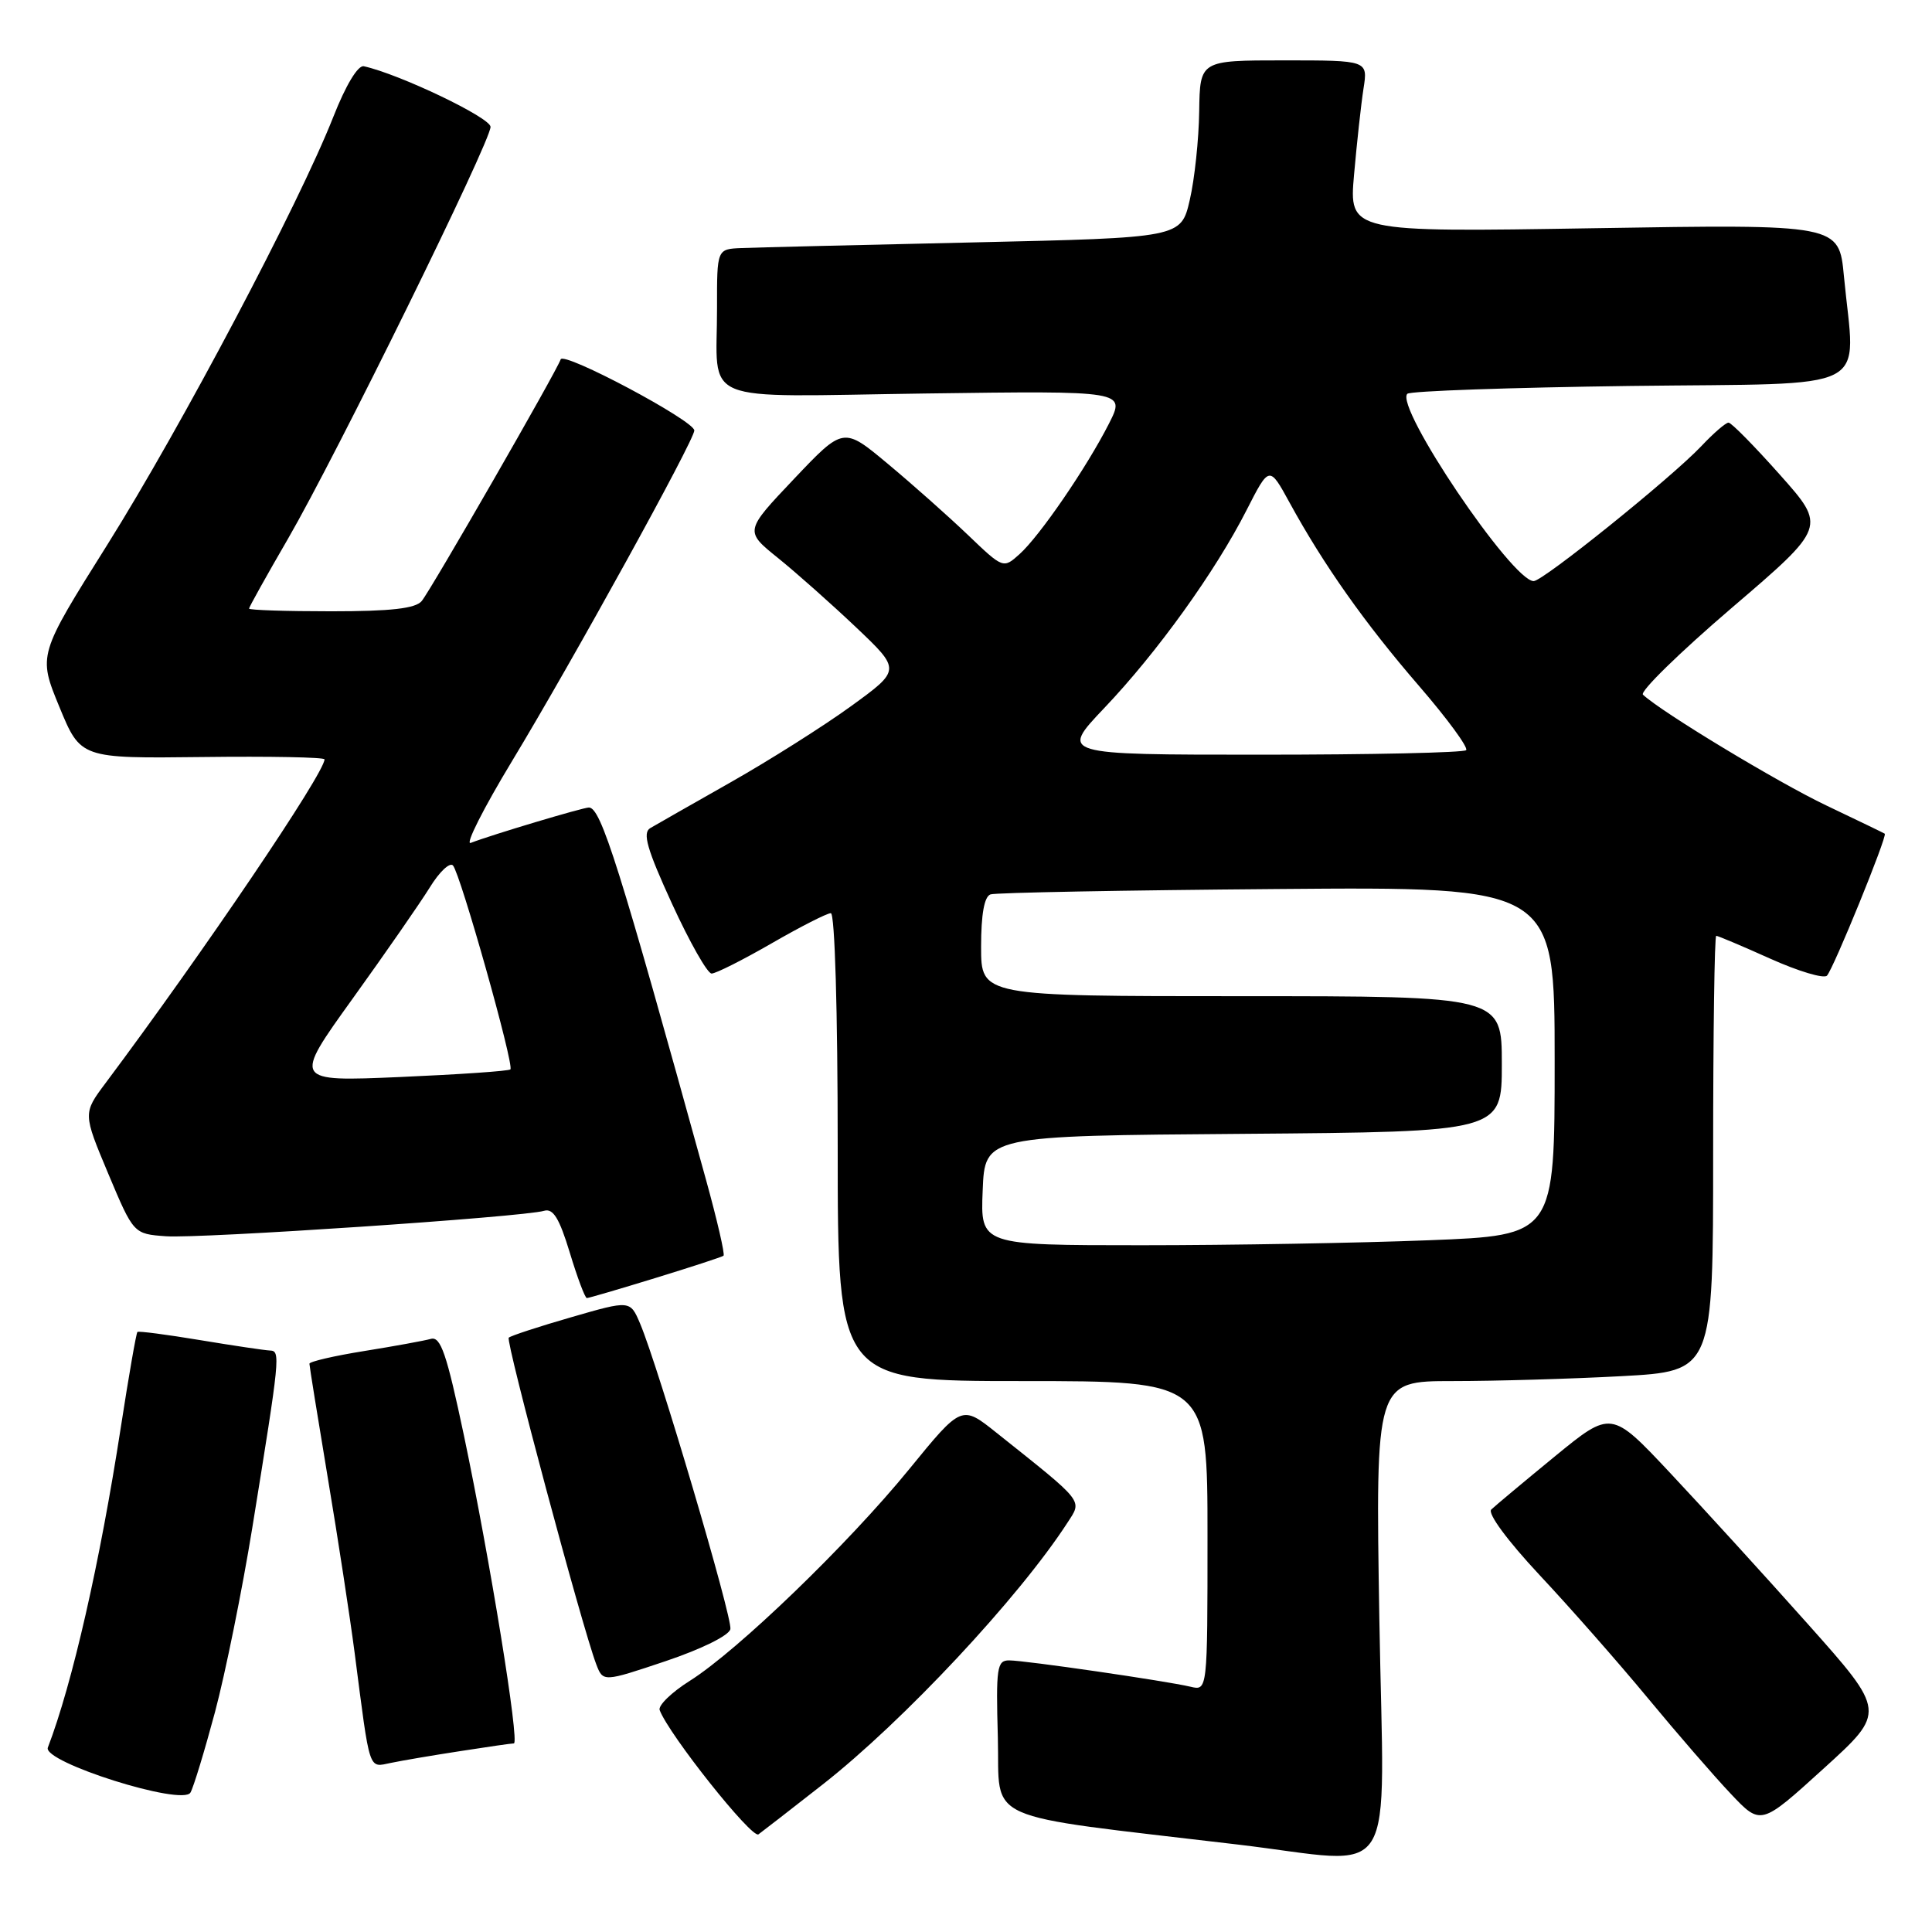 <?xml version="1.0" encoding="UTF-8" standalone="no"?>
<!DOCTYPE svg PUBLIC "-//W3C//DTD SVG 1.1//EN" "http://www.w3.org/Graphics/SVG/1.1/DTD/svg11.dtd" >
<svg xmlns="http://www.w3.org/2000/svg" xmlns:xlink="http://www.w3.org/1999/xlink" version="1.1" viewBox="0 0 256 256">
 <g >
 <path fill="currentColor"
d=" M 182.77 214.50 C 182.26 183.00 182.26 183.00 192.47 183.00 C 198.09 183.00 208.16 182.71 214.84 182.35 C 227.00 181.69 227.00 181.69 227.00 152.85 C 227.00 136.98 227.18 124.00 227.41 124.00 C 227.63 124.00 230.86 125.36 234.57 127.03 C 238.29 128.70 241.67 129.71 242.08 129.28 C 242.93 128.40 250.12 110.75 249.74 110.47 C 249.61 110.38 246.12 108.69 242.00 106.73 C 235.59 103.68 220.21 94.39 217.70 92.05 C 217.26 91.64 222.55 86.47 229.45 80.56 C 242.00 69.82 242.00 69.82 235.85 62.91 C 232.47 59.11 229.41 56.00 229.04 56.00 C 228.67 56.00 227.05 57.40 225.44 59.11 C 221.49 63.29 204.46 77.00 203.22 77.00 C 200.36 77.00 184.77 53.89 186.48 52.18 C 186.85 51.81 200.17 51.35 216.08 51.14 C 248.85 50.73 245.82 52.29 244.33 36.60 C 243.68 29.71 243.68 29.71 211.21 30.24 C 178.75 30.77 178.75 30.77 179.42 23.13 C 179.79 18.94 180.35 13.81 180.67 11.75 C 181.26 8.00 181.26 8.00 170.13 8.00 C 159.00 8.00 159.00 8.00 158.90 14.75 C 158.85 18.46 158.29 23.75 157.65 26.50 C 156.49 31.50 156.49 31.50 128.99 32.12 C 113.87 32.46 100.04 32.79 98.25 32.87 C 95.00 33.00 95.00 33.00 95.01 40.75 C 95.04 53.81 92.00 52.56 122.63 52.14 C 149.15 51.78 149.15 51.78 146.94 56.14 C 143.98 61.96 137.76 71.04 135.09 73.43 C 132.94 75.36 132.93 75.36 128.22 70.85 C 125.62 68.37 120.86 64.14 117.63 61.45 C 111.76 56.55 111.76 56.55 105.21 63.46 C 98.66 70.37 98.66 70.37 103.08 73.93 C 105.51 75.89 110.17 80.03 113.44 83.13 C 119.38 88.77 119.38 88.77 112.77 93.57 C 109.13 96.21 101.96 100.74 96.83 103.65 C 91.70 106.56 86.90 109.29 86.16 109.73 C 85.11 110.35 85.72 112.50 89.05 119.76 C 91.38 124.84 93.74 129.00 94.29 129.00 C 94.85 129.00 98.42 127.20 102.24 125.00 C 106.05 122.80 109.59 121.00 110.09 121.00 C 110.62 121.00 111.00 133.99 111.00 152.00 C 111.00 183.00 111.00 183.00 135.50 183.00 C 160.00 183.00 160.00 183.00 160.00 203.52 C 160.00 224.04 160.00 224.04 157.75 223.50 C 154.50 222.73 135.82 220.01 133.72 220.01 C 132.10 220.00 131.96 220.97 132.22 230.24 C 132.53 241.69 129.44 240.31 164.00 244.41 C 185.66 246.97 183.37 250.62 182.77 214.50 Z  M 109.00 236.46 C 119.67 228.10 135.00 211.71 141.44 201.77 C 143.41 198.72 143.83 199.24 132.02 189.83 C 127.42 186.16 127.42 186.16 120.46 194.69 C 112.37 204.61 97.75 218.72 91.40 222.72 C 88.97 224.25 87.18 226.00 87.41 226.60 C 88.64 229.86 99.64 243.69 100.50 243.06 C 101.05 242.66 104.88 239.69 109.00 236.46 Z  M 239.52 215.16 C 233.81 208.75 225.61 199.76 221.31 195.18 C 213.50 186.86 213.50 186.86 206.00 193.00 C 201.88 196.38 198.10 199.54 197.60 200.02 C 197.08 200.53 199.75 204.15 204.00 208.70 C 208.02 212.99 214.47 220.32 218.34 225.00 C 222.21 229.68 227.16 235.39 229.35 237.70 C 233.32 241.90 233.32 241.90 241.62 234.36 C 249.92 226.83 249.92 226.83 239.52 215.16 Z  M 28.49 226.85 C 29.86 221.71 32.08 210.75 33.42 202.50 C 37.13 179.58 37.19 179.01 35.76 178.95 C 35.07 178.92 30.90 178.30 26.50 177.57 C 22.10 176.84 18.37 176.35 18.21 176.49 C 18.05 176.63 17.06 182.32 16.01 189.12 C 13.24 207.07 9.59 223.09 6.34 231.56 C 5.60 233.48 24.21 239.36 25.24 237.52 C 25.65 236.80 27.11 232.00 28.49 226.85 Z  M 61.00 232.03 C 64.58 231.47 67.77 231.01 68.09 231.01 C 68.88 231.00 64.92 206.60 61.47 190.19 C 59.18 179.36 58.39 177.05 57.09 177.41 C 56.22 177.65 52.24 178.38 48.25 179.02 C 44.26 179.66 41.00 180.42 41.00 180.70 C 41.00 180.99 42.10 187.81 43.44 195.86 C 44.79 203.91 46.38 214.32 46.99 219.00 C 49.07 235.06 48.78 234.20 51.81 233.59 C 53.29 233.28 57.42 232.58 61.00 232.03 Z  M 96.78 215.86 C 97.07 214.38 87.22 181.06 84.82 175.39 C 83.50 172.28 83.50 172.28 75.69 174.54 C 71.39 175.78 67.67 177.00 67.41 177.25 C 66.98 177.69 77.12 215.56 79.00 220.51 C 79.91 222.89 79.91 222.89 88.20 220.11 C 92.98 218.50 96.62 216.70 96.78 215.86 Z  M 86.85 169.34 C 91.61 167.88 95.67 166.55 95.87 166.39 C 96.08 166.22 95.03 161.68 93.54 156.29 C 82.05 114.70 79.63 107.00 78.03 107.00 C 77.24 107.00 65.19 110.60 62.37 111.69 C 61.60 111.98 64.06 107.11 67.84 100.86 C 75.86 87.60 92.00 58.33 92.00 57.04 C 92.00 55.75 74.66 46.52 74.29 47.62 C 73.78 49.17 57.10 78.17 55.88 79.64 C 55.06 80.63 51.82 81.00 43.88 81.00 C 37.89 81.00 33.00 80.84 33.00 80.64 C 33.00 80.45 35.32 76.28 38.16 71.39 C 44.54 60.38 65.00 18.78 65.00 16.81 C 65.00 15.59 52.93 9.82 48.21 8.78 C 47.43 8.61 45.82 11.28 44.16 15.50 C 39.59 27.09 24.02 56.55 14.24 72.15 C 5.04 86.80 5.04 86.80 7.86 93.65 C 10.68 100.50 10.68 100.50 26.84 100.31 C 35.73 100.20 43.00 100.34 43.00 100.62 C 43.00 102.44 26.97 126.15 13.99 143.51 C 10.99 147.52 10.99 147.52 14.34 155.51 C 17.70 163.50 17.70 163.50 21.99 163.81 C 26.50 164.14 69.34 161.26 72.09 160.44 C 73.29 160.08 74.11 161.41 75.50 165.98 C 76.50 169.29 77.52 172.00 77.76 172.00 C 78.01 172.00 82.10 170.80 86.85 169.34 Z  M 130.21 157.75 C 130.50 150.50 130.50 150.50 164.75 150.24 C 199.00 149.97 199.00 149.97 199.00 140.99 C 199.00 132.00 199.00 132.00 164.50 132.00 C 130.00 132.00 130.00 132.00 130.00 125.47 C 130.00 121.14 130.42 118.80 131.25 118.51 C 131.94 118.28 149.04 117.96 169.25 117.80 C 206.00 117.50 206.00 117.50 206.00 140.59 C 206.00 163.69 206.00 163.69 189.34 164.34 C 180.18 164.70 163.06 165.00 151.30 165.00 C 129.91 165.00 129.91 165.00 130.21 157.75 Z  M 146.31 93.83 C 153.32 86.47 161.05 75.72 165.18 67.59 C 168.19 61.69 168.19 61.69 170.87 66.59 C 175.40 74.87 180.84 82.57 188.01 90.87 C 191.78 95.23 194.59 99.07 194.27 99.40 C 193.94 99.73 181.69 100.00 167.06 100.00 C 140.45 100.00 140.45 100.00 146.31 93.83 Z  M 46.73 132.32 C 51.08 126.27 55.68 119.64 56.95 117.59 C 58.21 115.53 59.60 114.22 60.02 114.68 C 61.00 115.74 68.17 141.17 67.63 141.70 C 67.41 141.92 60.84 142.37 53.02 142.71 C 38.82 143.32 38.82 143.32 46.73 132.32 Z "/>
</g>
</svg>